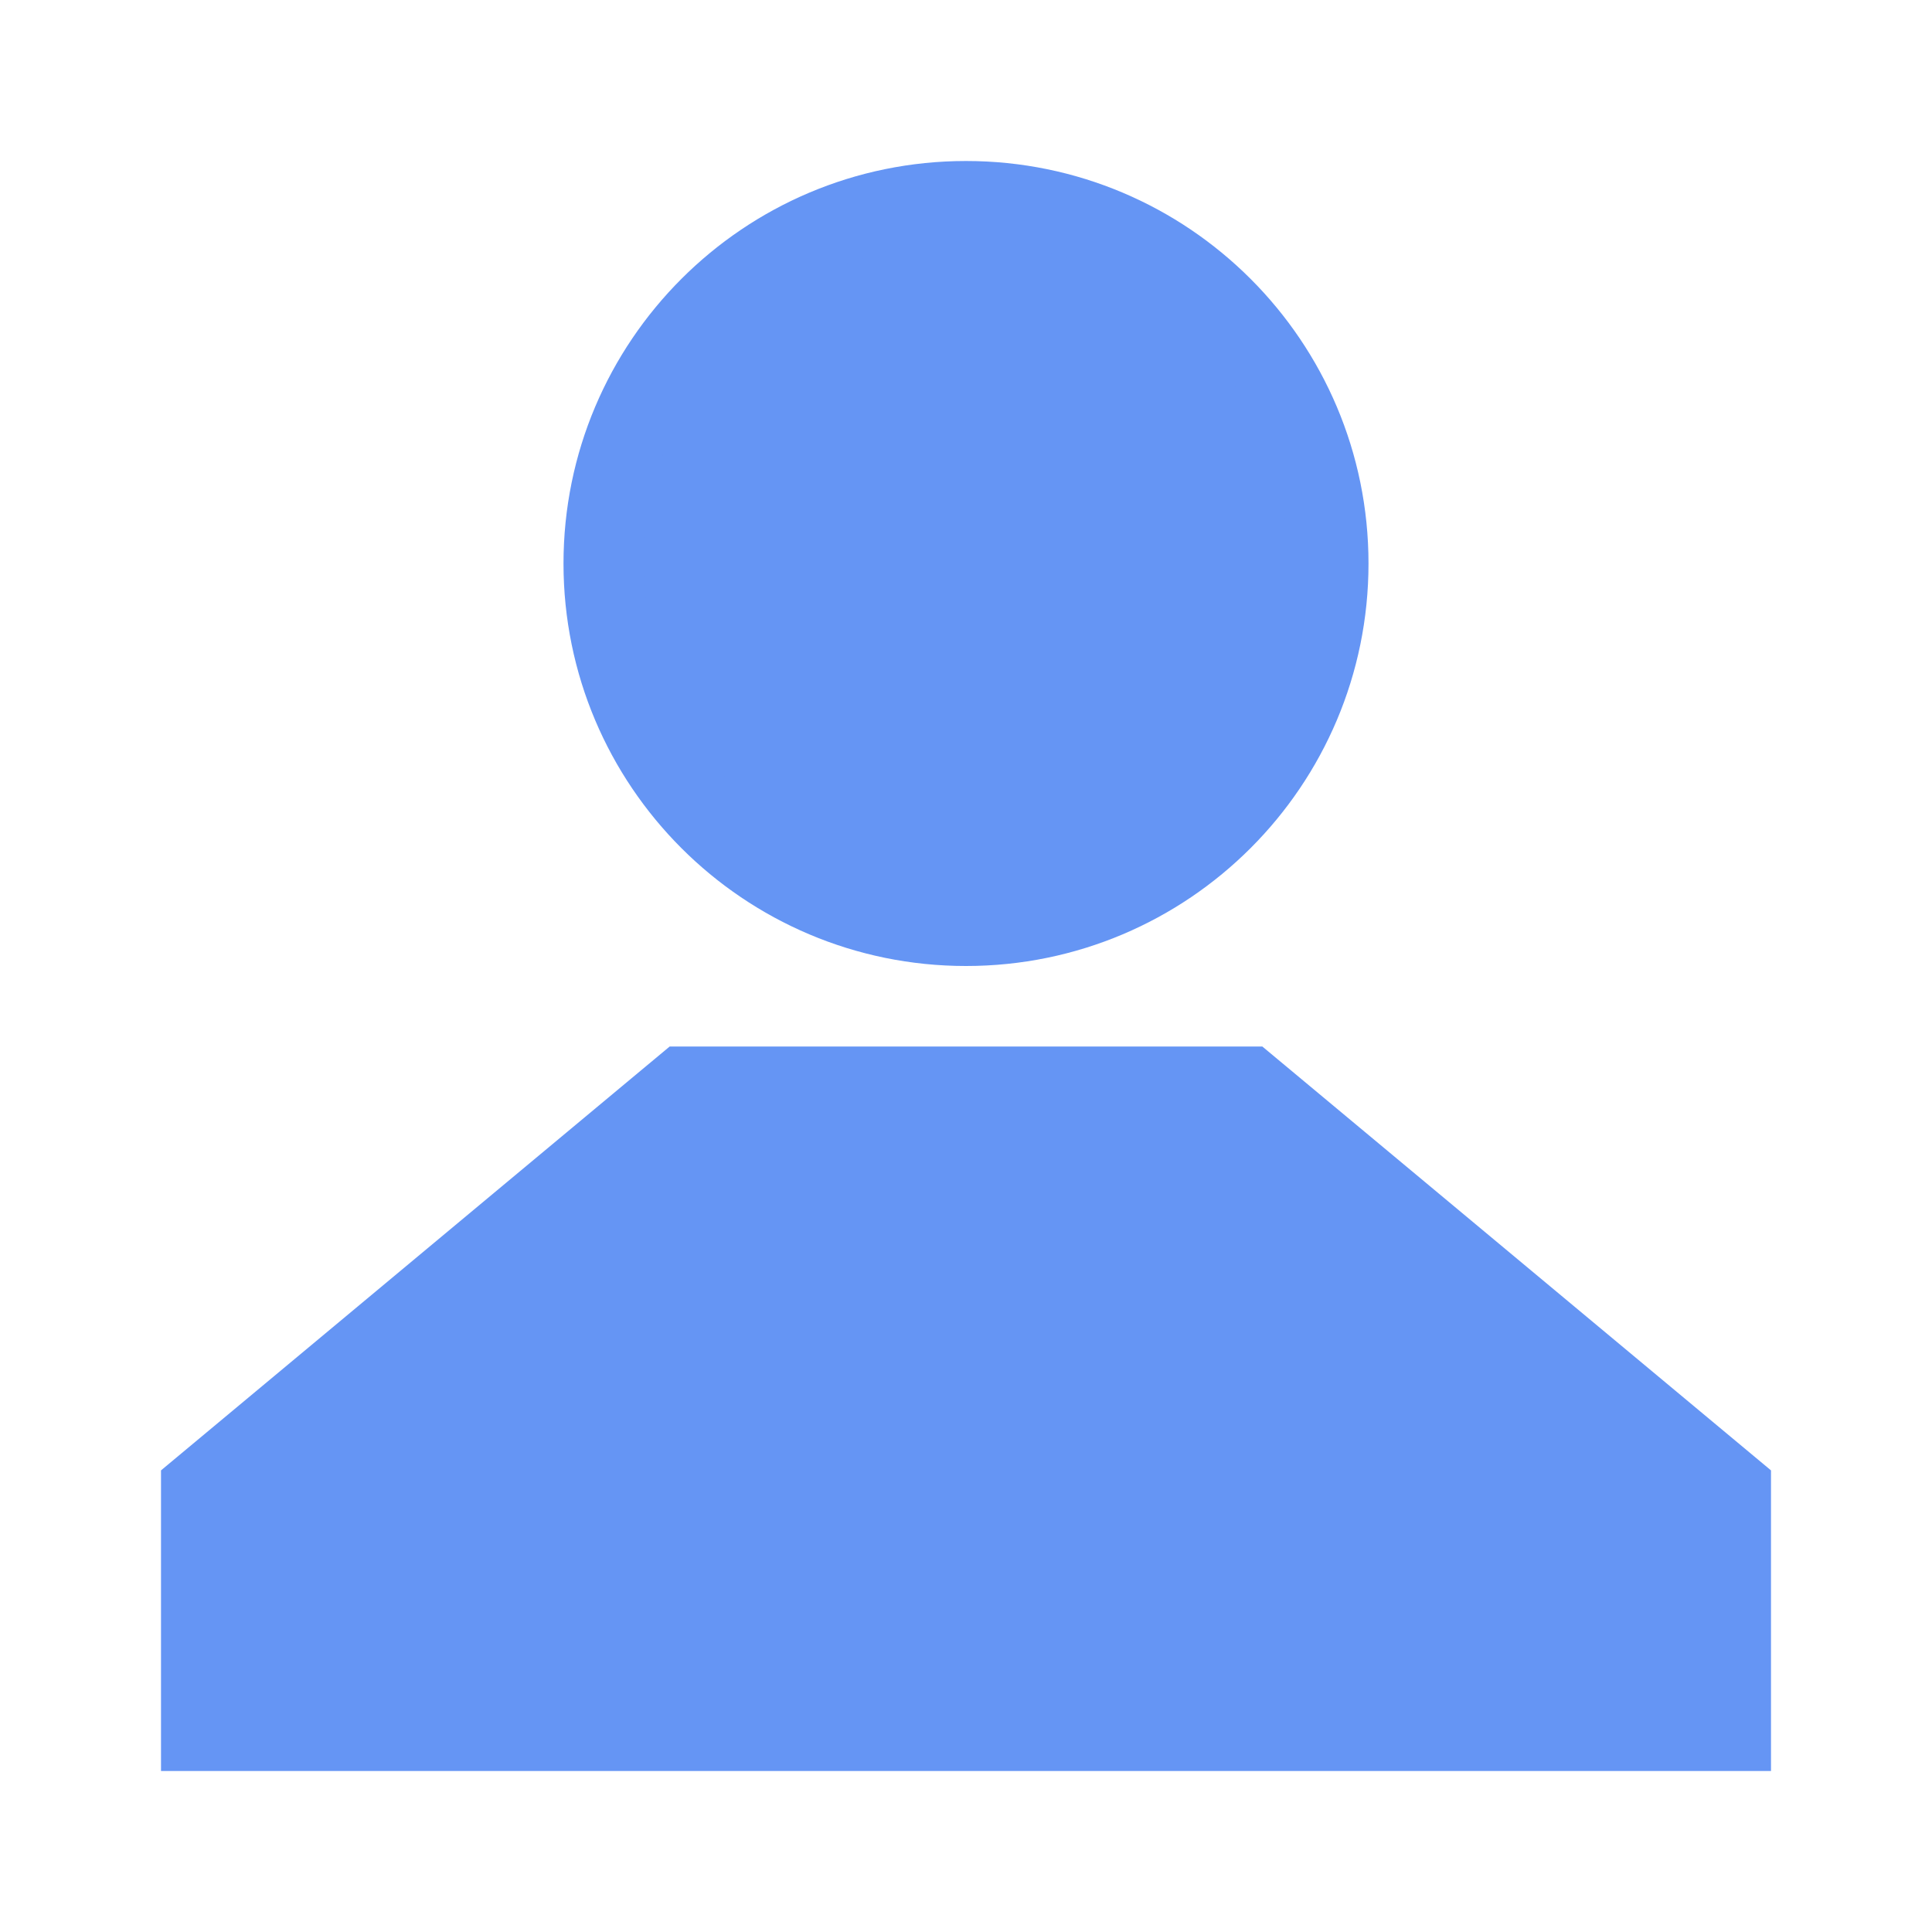 <svg width="24" height="24" viewBox="0 0 24 24" fill="none" xmlns="http://www.w3.org/2000/svg">
<path d="M12 11.5C14.485 11.5 16.5 9.485 16.5 7C16.5 4.515 14.485 2.5 12 2.5C9.515 2.5 7.5 4.515 7.5 7C7.5 9.485 9.515 11.5 12 11.5Z" fill="#6595F4" stroke="#6595F4" stroke-miterlimit="10"/>
<path d="M21.5 18.5L15.5 13.5H8.5L2.5 18.5V21.5H21.5V18.5Z" fill="#6595F4" stroke="#6595F4" stroke-miterlimit="10"/>
</svg>
